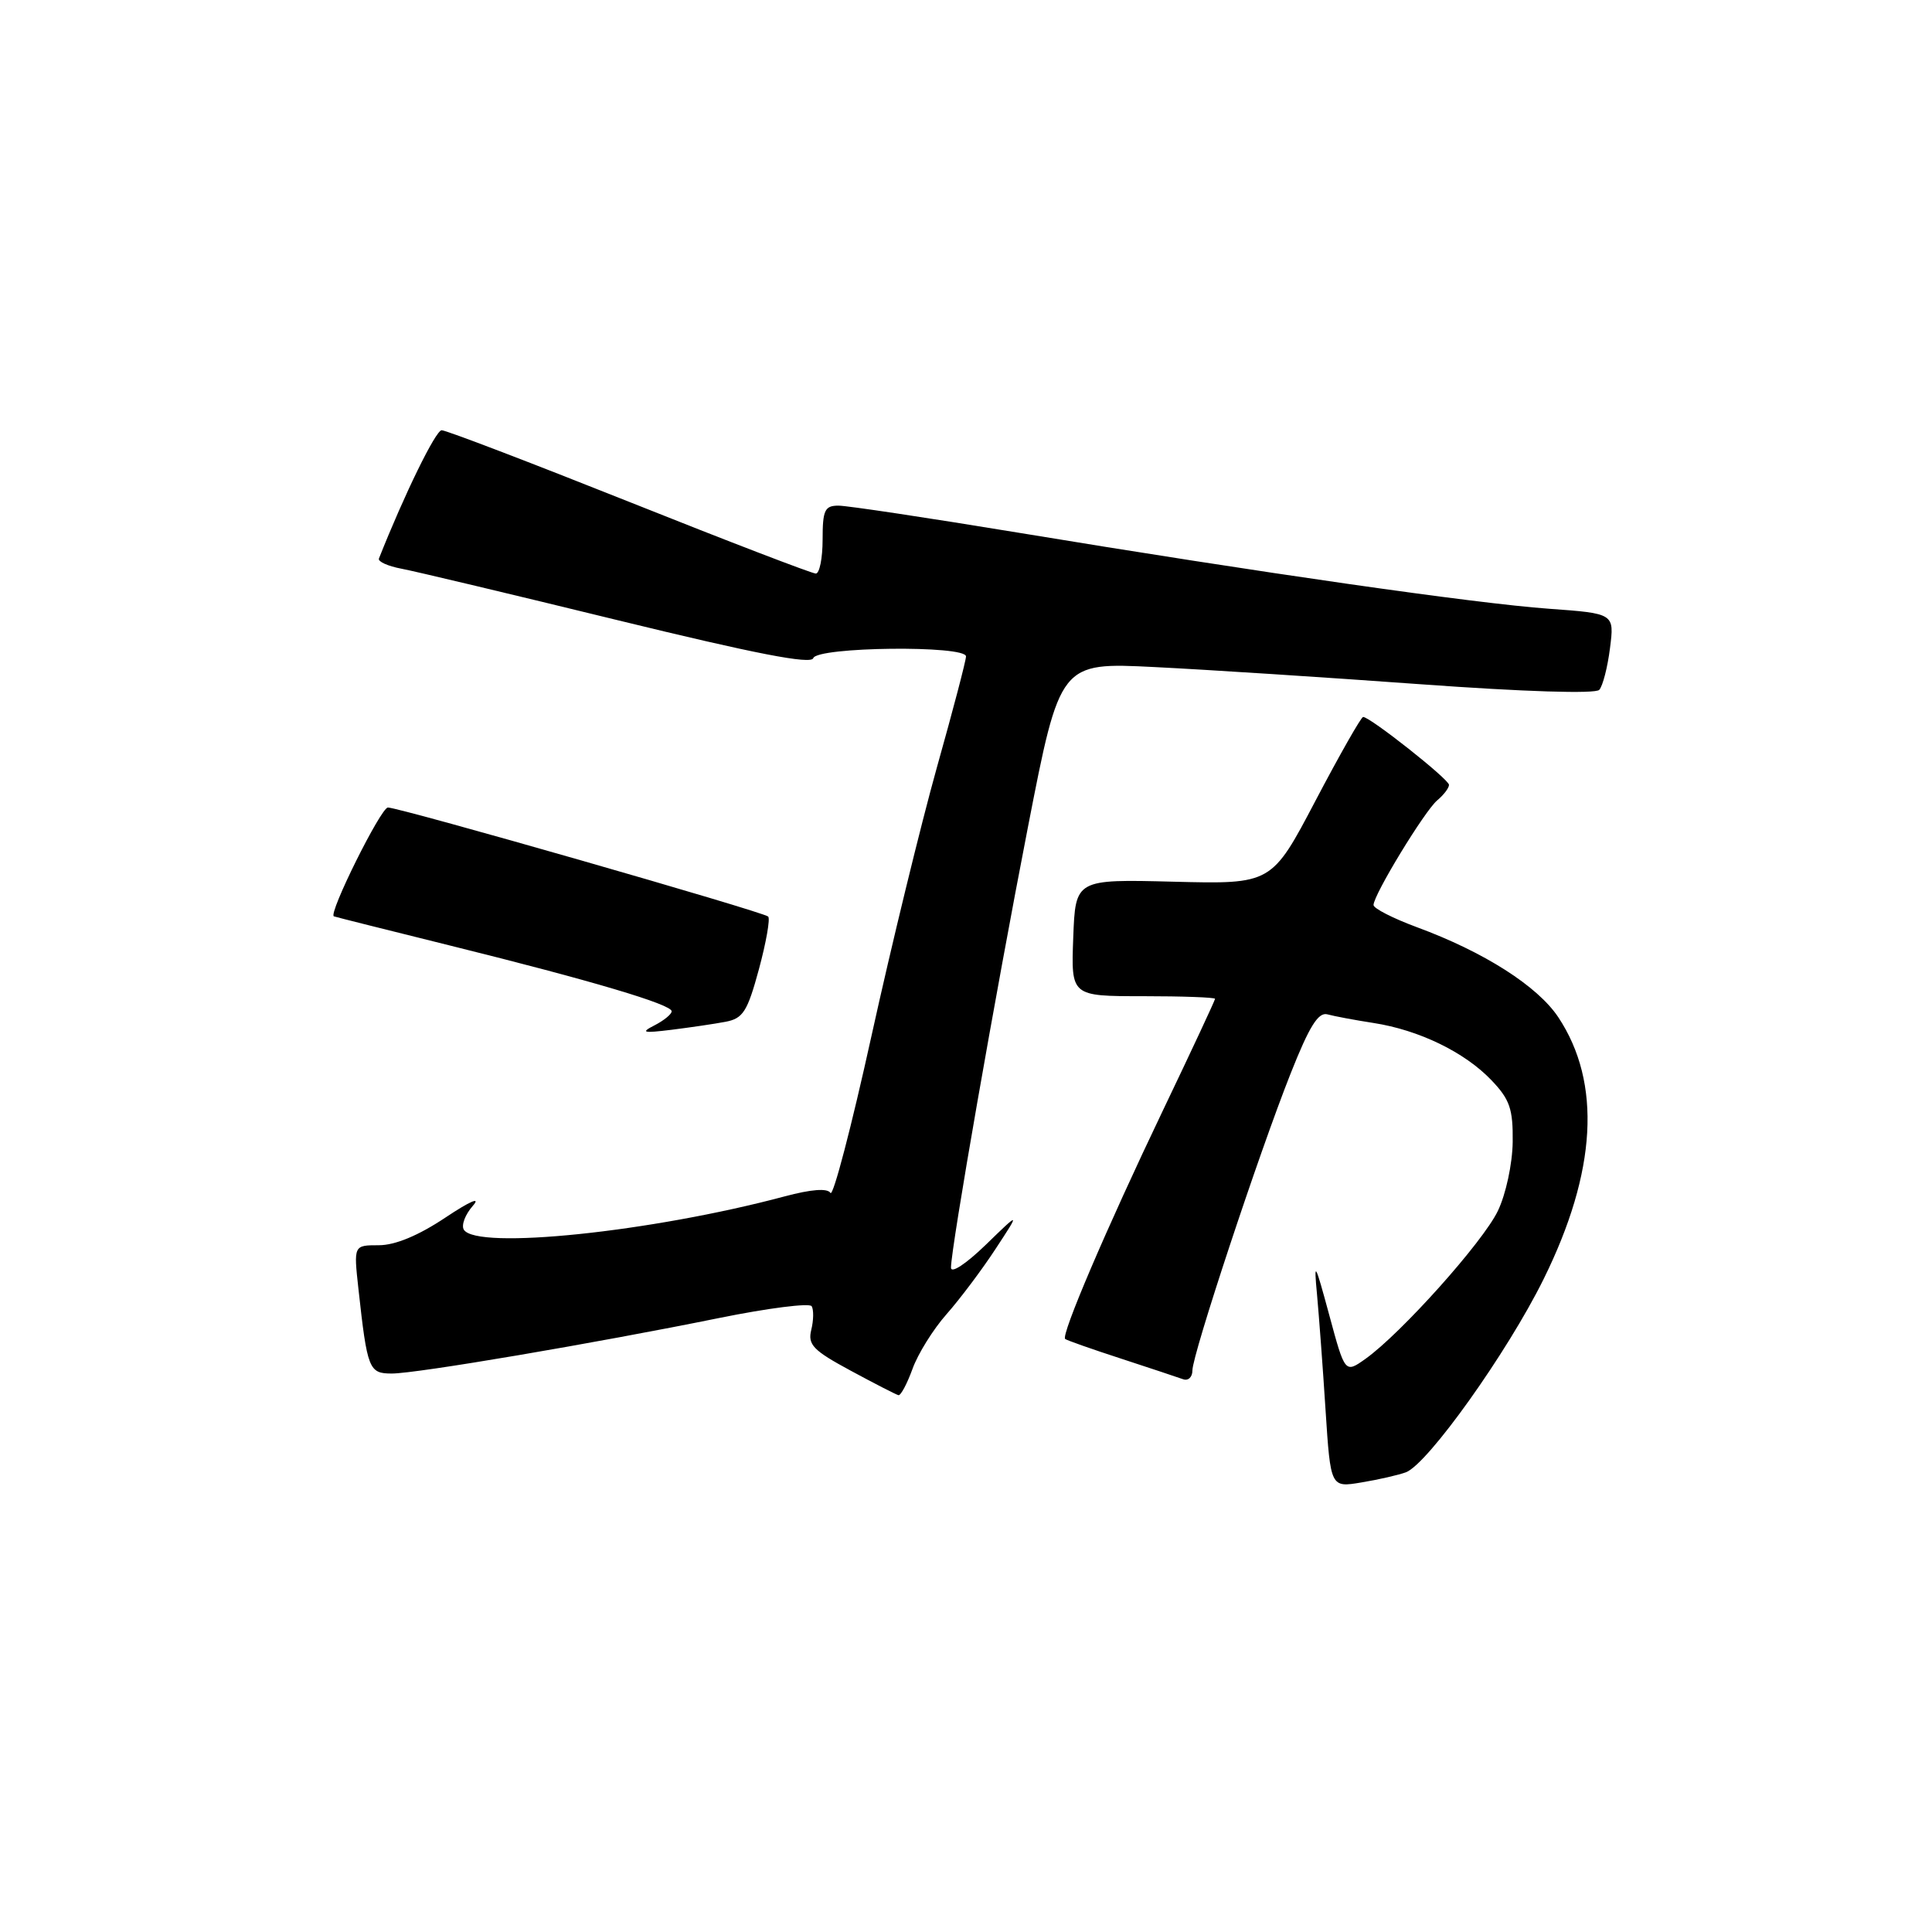 <?xml version="1.0" encoding="UTF-8" standalone="no"?>
<!DOCTYPE svg PUBLIC "-//W3C//DTD SVG 1.1//EN" "http://www.w3.org/Graphics/SVG/1.1/DTD/svg11.dtd" >
<svg xmlns="http://www.w3.org/2000/svg" xmlns:xlink="http://www.w3.org/1999/xlink" version="1.1" viewBox="0 0 256 256">
 <g >
 <path fill="currentColor"
d=" M 186.28 195.09 C 189.17 194.03 199.73 179.21 204.53 169.50 C 211.58 155.24 212.24 143.49 206.49 134.80 C 203.75 130.67 196.65 126.14 187.75 122.86 C 184.59 121.69 182.00 120.37 182.00 119.92 C 182.00 118.57 188.79 107.42 190.45 106.04 C 191.30 105.33 192.00 104.41 192.00 104.00 C 192.00 103.26 181.55 95.00 180.62 95.00 C 180.36 95.00 177.52 99.99 174.32 106.08 C 168.50 117.16 168.50 117.16 155.50 116.83 C 142.50 116.50 142.50 116.50 142.21 124.25 C 141.92 132.00 141.92 132.00 151.46 132.00 C 156.71 132.00 161.00 132.16 161.00 132.35 C 161.00 132.54 157.90 139.18 154.11 147.10 C 146.60 162.80 140.56 176.92 141.14 177.42 C 141.34 177.59 144.65 178.76 148.50 180.01 C 152.35 181.27 156.06 182.50 156.75 182.75 C 157.44 183.01 158.00 182.48 158.00 181.59 C 158.00 179.48 166.81 152.84 171.02 142.23 C 173.50 135.97 174.69 134.07 175.90 134.41 C 176.78 134.65 179.53 135.17 182.00 135.55 C 188.01 136.48 194.06 139.41 197.60 143.11 C 200.06 145.68 200.49 146.92 200.44 151.32 C 200.40 154.22 199.54 158.24 198.47 160.46 C 196.50 164.57 185.66 176.68 180.94 180.05 C 178.22 181.98 178.22 181.98 176.13 174.24 C 174.23 167.22 174.08 166.97 174.51 171.50 C 174.76 174.25 175.28 181.14 175.64 186.81 C 176.31 197.12 176.31 197.12 180.40 196.43 C 182.66 196.06 185.30 195.45 186.28 195.09 Z  M 120.91 181.39 C 121.62 179.40 123.66 176.13 125.42 174.14 C 127.19 172.14 130.11 168.25 131.91 165.50 C 135.19 160.50 135.19 160.50 130.60 164.96 C 127.96 167.51 126.00 168.79 126.01 167.96 C 126.03 165.27 131.89 131.73 136.20 109.63 C 140.46 87.76 140.46 87.76 152.98 88.39 C 159.87 88.73 175.76 89.76 188.29 90.67 C 201.94 91.66 211.41 91.96 211.91 91.41 C 212.37 90.91 213.01 88.43 213.33 85.90 C 213.92 81.29 213.92 81.29 205.21 80.66 C 195.40 79.95 167.09 75.89 134.85 70.57 C 122.94 68.61 112.26 67.00 111.10 67.00 C 109.28 67.00 109.00 67.59 109.00 71.50 C 109.00 73.97 108.59 76.00 108.10 76.00 C 107.60 76.00 96.47 71.73 83.37 66.50 C 70.27 61.28 59.09 57.00 58.52 57.01 C 57.73 57.02 53.58 65.50 50.21 74.01 C 50.05 74.41 51.40 75.02 53.21 75.36 C 55.02 75.70 67.94 78.78 81.93 82.20 C 100.08 86.63 107.48 88.07 107.76 87.21 C 108.27 85.70 128.00 85.48 128.00 86.98 C 128.00 87.53 126.26 94.16 124.13 101.73 C 122.01 109.31 118.11 125.30 115.47 137.29 C 112.83 149.27 110.39 158.62 110.04 158.07 C 109.64 157.42 107.52 157.58 103.96 158.53 C 86.30 163.25 63.14 165.65 61.46 162.94 C 61.10 162.35 61.64 160.93 62.65 159.78 C 63.76 158.52 62.31 159.14 59.01 161.34 C 55.44 163.72 52.36 165.00 50.19 165.00 C 46.86 165.00 46.86 165.00 47.49 170.75 C 48.67 181.47 48.88 182.00 51.92 182.00 C 55.20 182.00 78.76 178.00 95.30 174.64 C 101.76 173.33 107.27 172.63 107.55 173.08 C 107.83 173.54 107.81 174.94 107.50 176.20 C 107.01 178.18 107.73 178.93 112.72 181.62 C 115.90 183.34 118.75 184.80 119.05 184.87 C 119.35 184.94 120.19 183.37 120.91 181.39 Z  M 96.15 135.39 C 98.46 134.95 99.04 134.03 100.56 128.43 C 101.52 124.88 102.07 121.74 101.79 121.45 C 101.16 120.82 52.96 107.00 51.40 107.00 C 50.47 107.00 43.47 121.09 44.24 121.42 C 44.38 121.49 51.35 123.23 59.72 125.31 C 78.40 129.94 89.00 133.09 89.00 134.00 C 89.00 134.38 87.99 135.21 86.75 135.85 C 84.83 136.83 85.17 136.92 89.00 136.45 C 91.47 136.14 94.69 135.67 96.15 135.39 Z "/>
</g>
</svg>